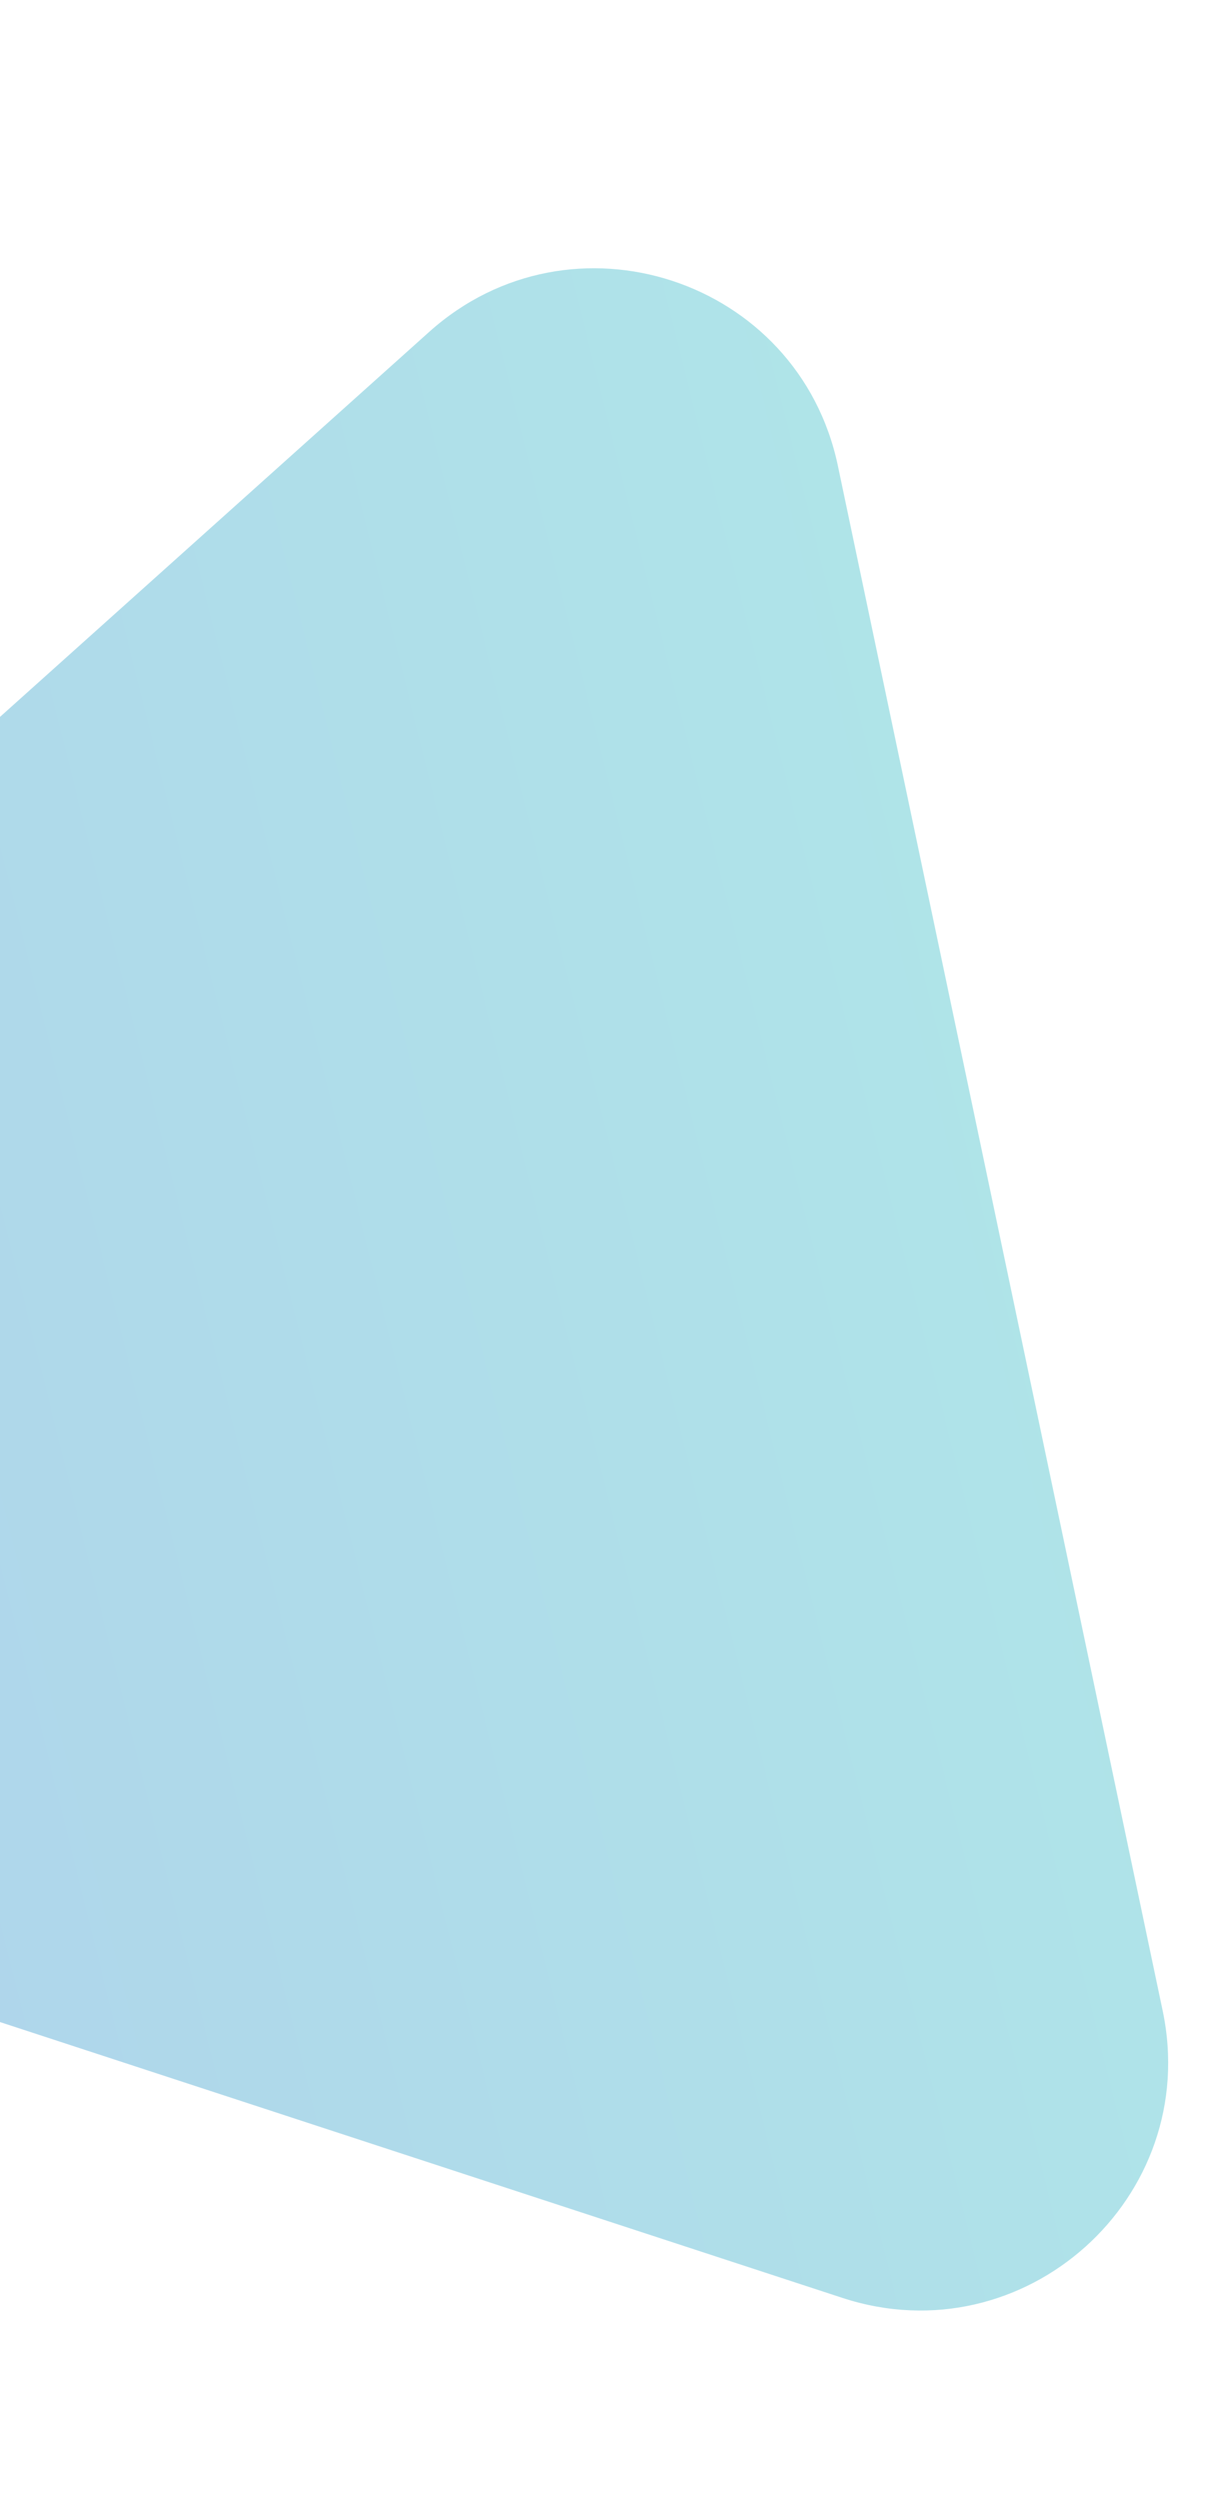 <svg width="79" height="161" viewBox="0 0 79 161" fill="none" xmlns="http://www.w3.org/2000/svg">
<g clip-path="url(#clip0)">
<path d="M74.918 129.486C77.454 141.54 65.99 151.817 54.284 147.987L-42.341 116.366C-54.047 112.535 -57.216 97.469 -48.046 89.246L27.652 21.377C36.822 13.154 51.455 17.943 53.99 29.996L74.918 129.486Z" fill="url(#paint0_linear)"/>
</g>
<defs>
<linearGradient id="paint0_linear" x1="108.106" y1="61.773" x2="-48.792" y2="100.774" gradientUnits="userSpaceOnUse">
<stop stop-color="#AFECE7"/>
<stop offset="1" stop-color="#AFCFEC"/>
</linearGradient>
<clipPath id="clip0">
<rect width="79" height="161" fill="white"/>
</clipPath>
</defs>
</svg>
